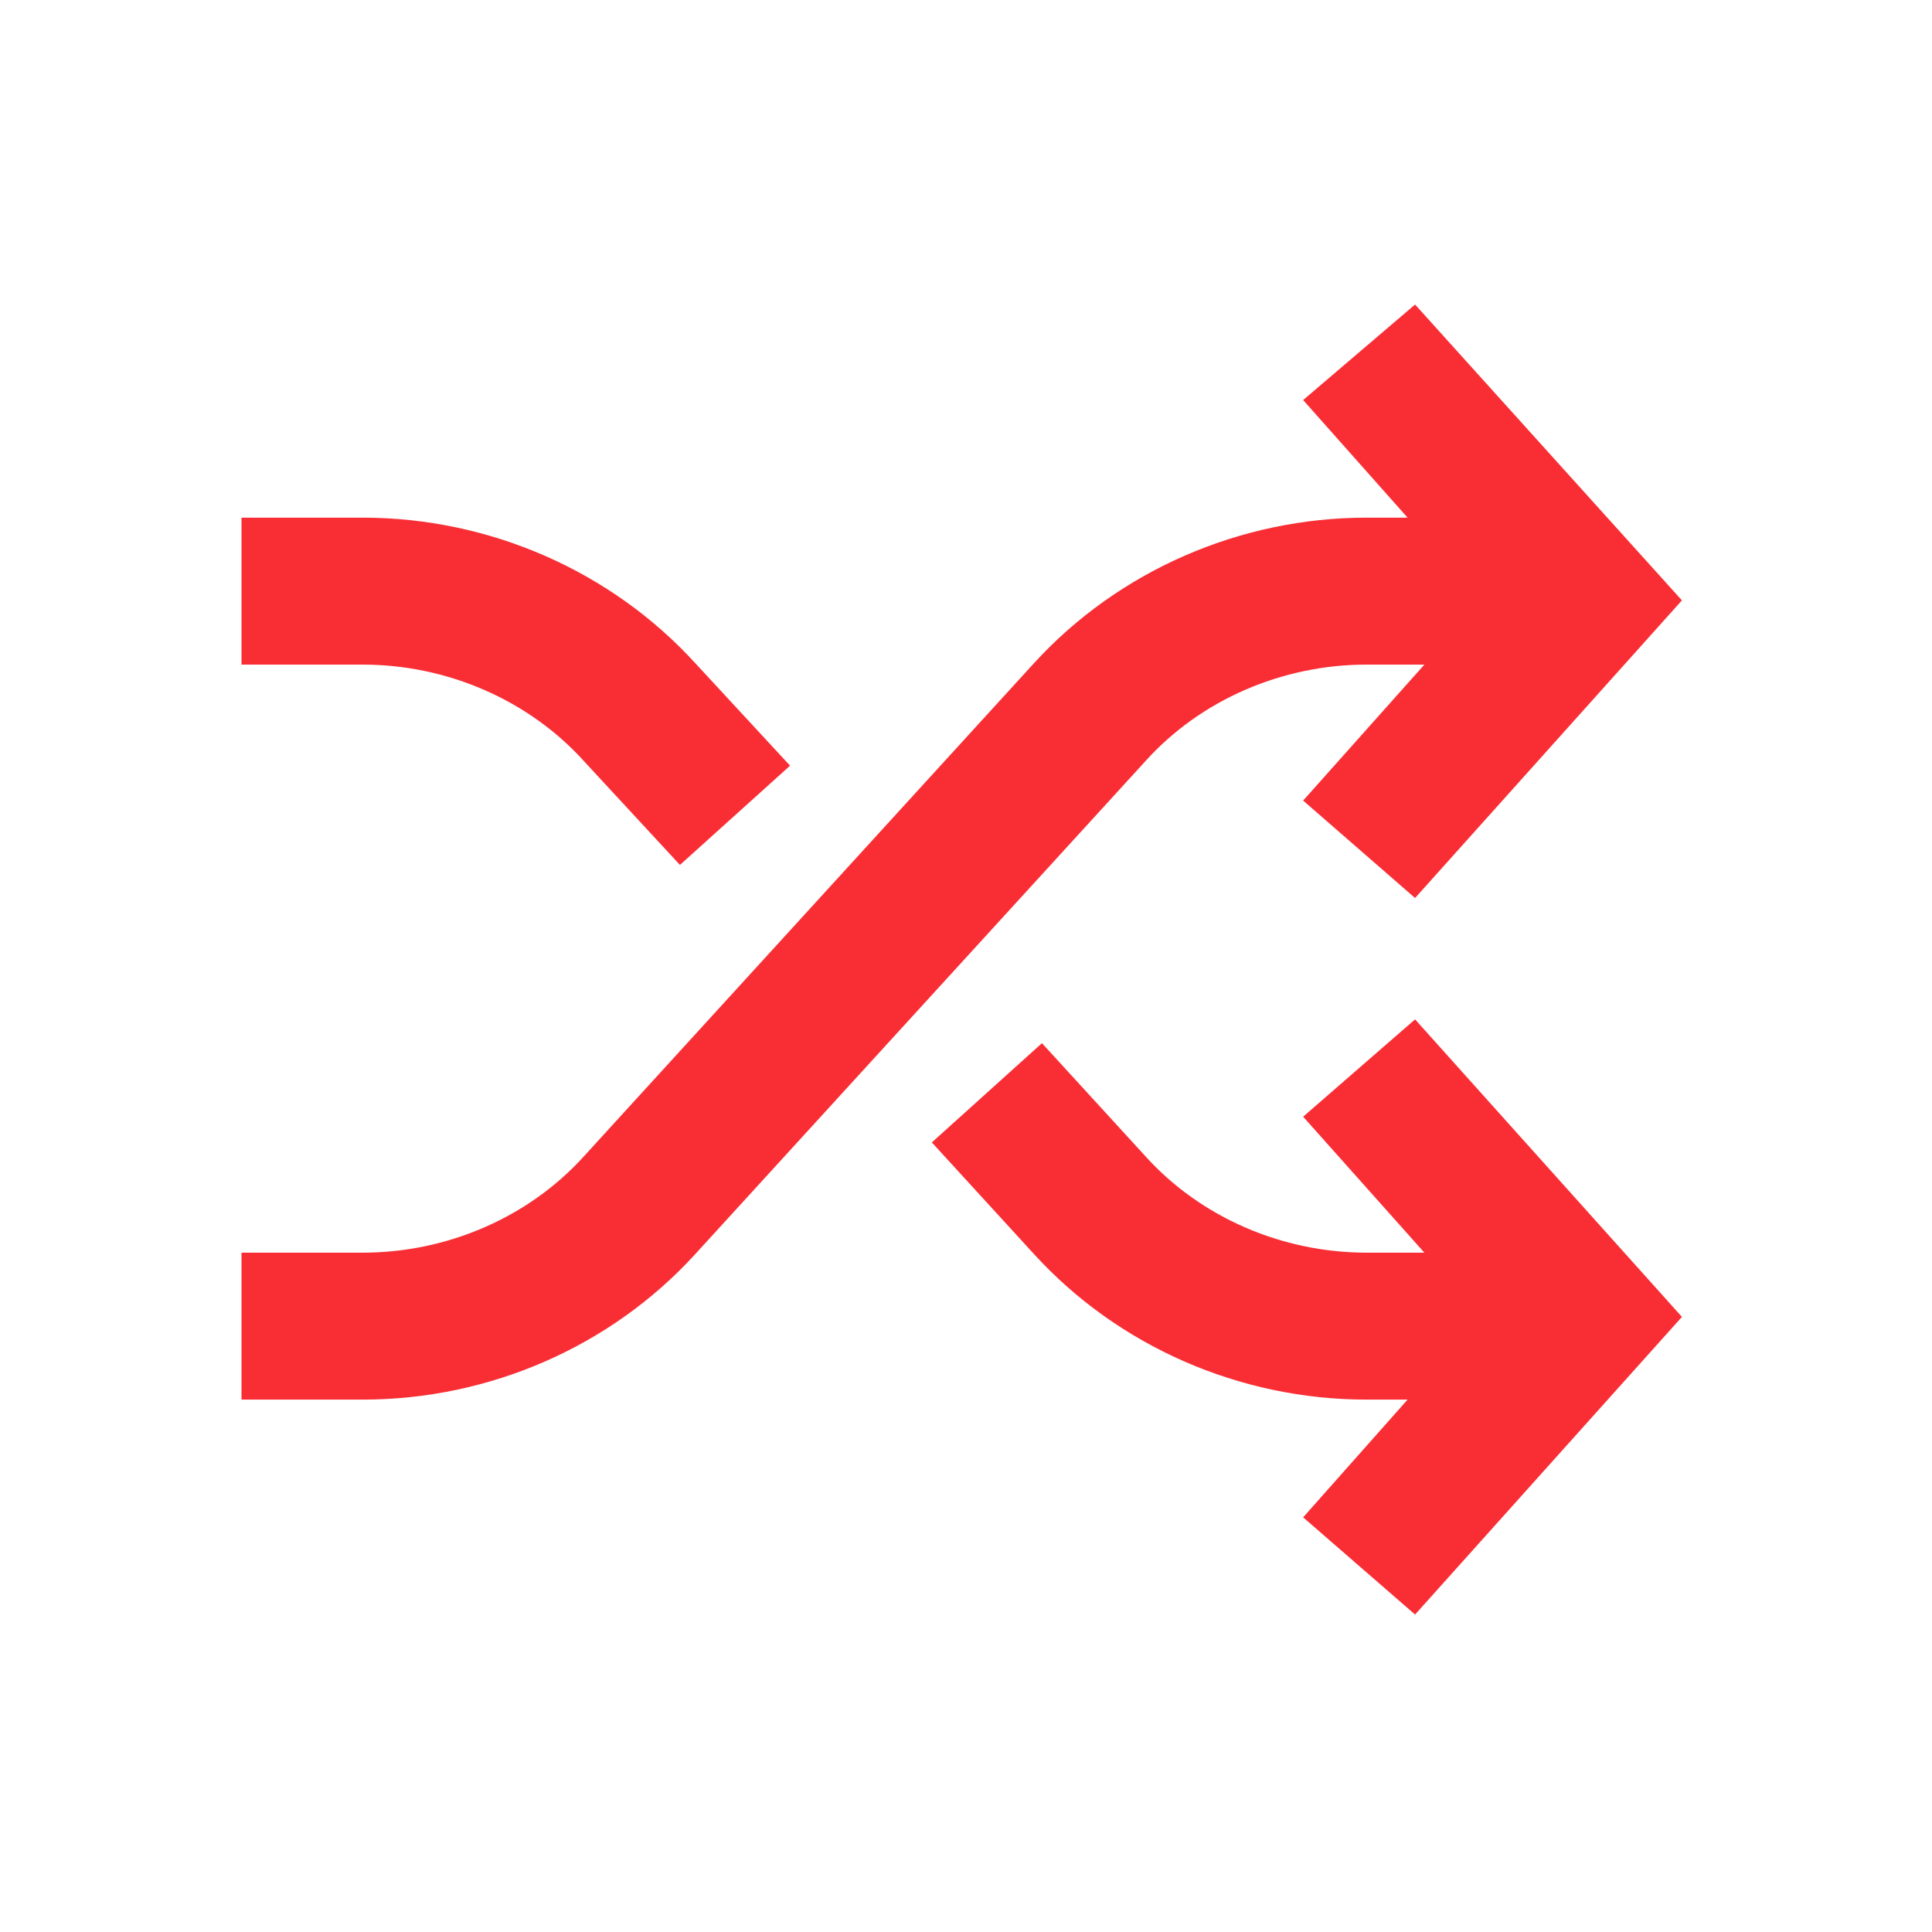 <svg width="16" height="16" viewBox="0 0 16 16" fill="none" xmlns="http://www.w3.org/2000/svg">
<path d="M13.929 10.906L11.719 13.371L10.792 12.566L11.657 11.591H11.317C10.267 11.591 9.262 11.15 8.566 10.389L7.717 9.461L8.629 8.639L9.479 9.568C9.942 10.085 10.622 10.374 11.317 10.374H11.796L10.792 9.248L11.719 8.442L13.929 10.906ZM13.929 4.972L11.719 7.437L10.792 6.63L11.796 5.504H11.317C10.622 5.504 9.942 5.793 9.479 6.311L5.755 10.389C5.06 11.15 4.055 11.591 3.004 11.591H2V10.374H3.004C3.699 10.374 4.379 10.085 4.843 9.568L8.566 5.489C9.262 4.729 10.267 4.287 11.317 4.287H11.657L10.792 3.313L11.719 2.522L13.929 4.972ZM3.004 4.287C4.055 4.287 5.06 4.729 5.755 5.489L6.543 6.341L5.631 7.163L4.843 6.311C4.379 5.794 3.699 5.504 3.004 5.504H2V4.287H3.004Z" fill="#F92E35"/>
</svg>
